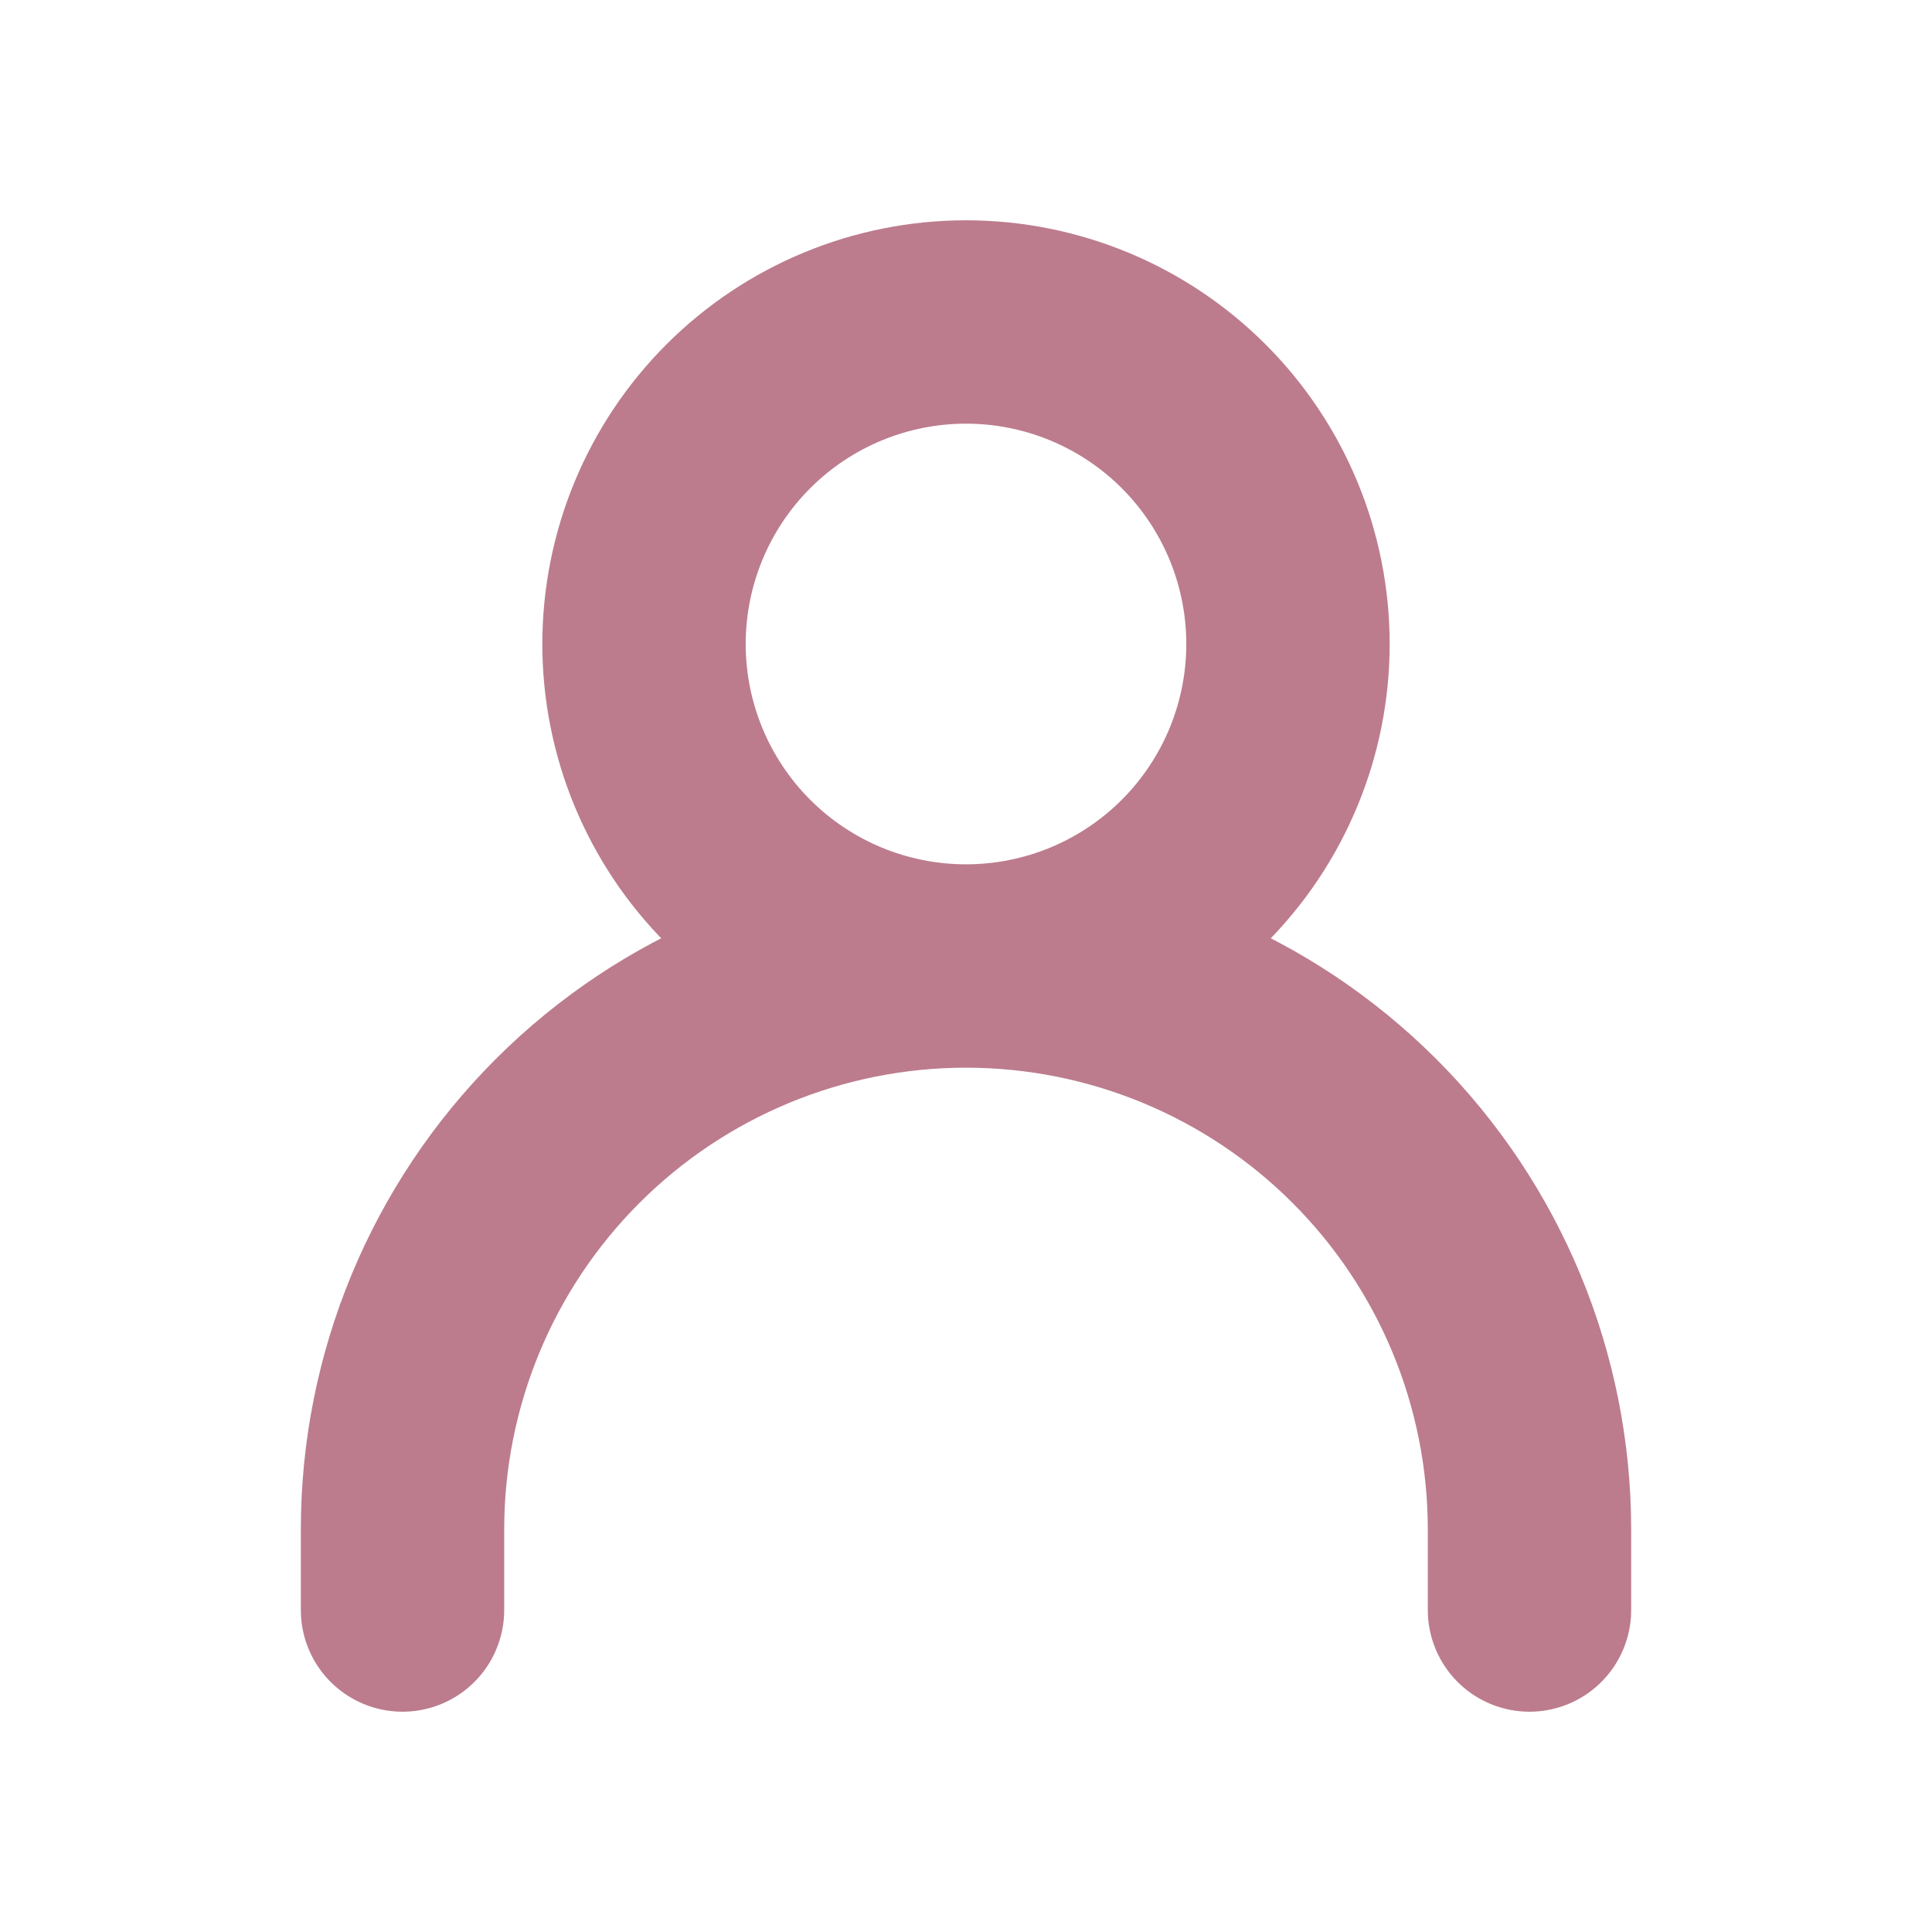 <svg width="38" height="38" viewBox="0 0 38 38" fill="none" xmlns="http://www.w3.org/2000/svg">
<path d="M7.917 31.667V30.083C7.917 27.144 9.084 24.325 11.163 22.246C13.241 20.168 16.061 19 19 19M19 19C21.939 19 24.759 20.168 26.837 22.246C28.916 24.325 30.083 27.144 30.083 30.083V31.667M19 19C20.68 19 22.291 18.333 23.478 17.145C24.666 15.957 25.333 14.346 25.333 12.667C25.333 10.987 24.666 9.376 23.478 8.188C22.291 7.001 20.68 6.333 19 6.333C17.32 6.333 15.709 7.001 14.522 8.188C13.334 9.376 12.667 10.987 12.667 12.667C12.667 14.346 13.334 15.957 14.522 17.145C15.709 18.333 17.32 19 19 19Z" stroke="#BC7C8E" stroke-width="4" stroke-linecap="round" stroke-linejoin="round"/>
</svg>
